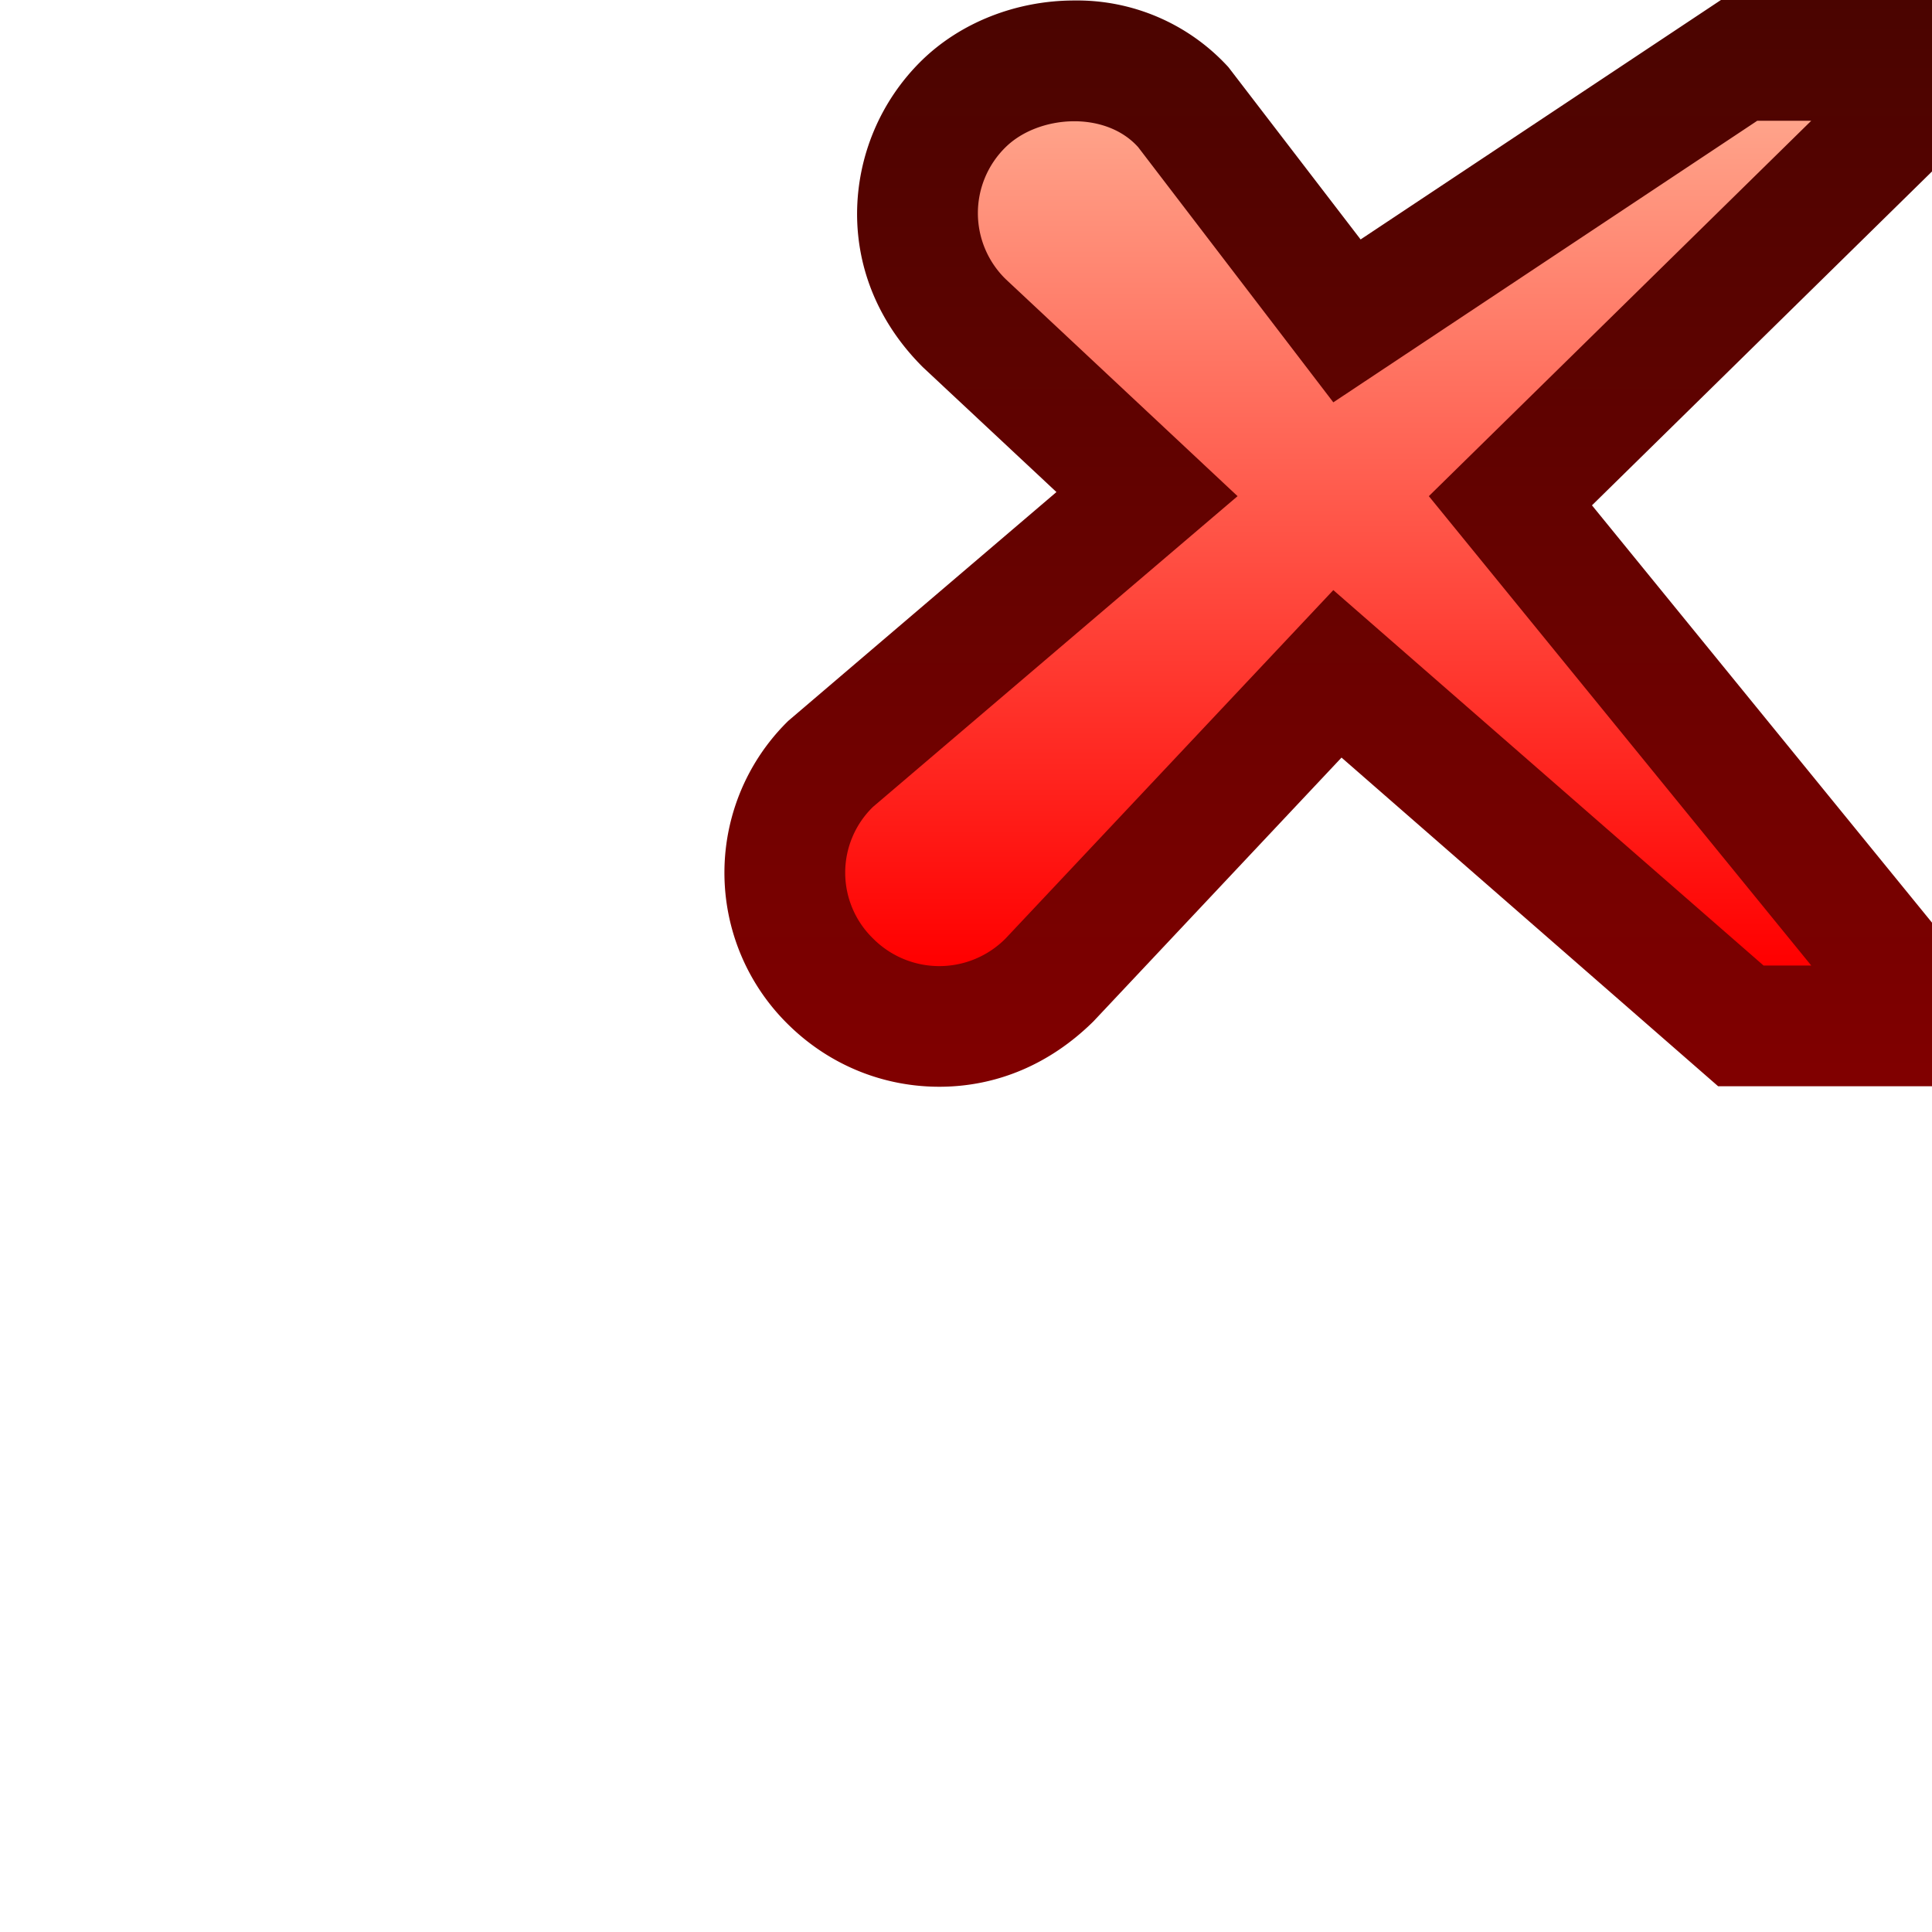 <svg ti:v="1" width="16" height="16" viewBox="0 0 16 16" xmlns="http://www.w3.org/2000/svg" xmlns:ti="urn:schemas-jetbrains-com:tisvg"><rect id="frame" width="16" height="16" fill="none"/><linearGradient id="a" x1=".5" y1="-.024" x2=".5" y2=".992"><stop offset="0" stop-color="#490400"/><stop offset="1" stop-color="maroon"/></linearGradient><path fill-rule="evenodd" d="M14.252 0l-2.984 1.983L10.173.556A1.697 1.697 0 0 0 8.898.004c-.485 0-.949.185-1.271.503a1.783 1.783 0 0 0-.529 1.259c-.001.471.185.917.546 1.276l1.105 1.033L6.528 5.97a1.76 1.76 0 0 0-.002 2.513c.337.333.782.517 1.253.517.47 0 .914-.183 1.277-.542l2.054-2.184 3.119 2.722H16V7.641l-2.816-3.456L16 1.42V0h-1.748z" fill="url(#a)"/><linearGradient id="b" x1=".5" y1="-.023" x2=".5" y2=".995"><stop offset="0" stop-color="#FFA98F"/><stop offset="1" stop-color="red"/></linearGradient><path fill-rule="evenodd" d="M14.553 1l-3.511 2.332-1.616-2.113c-.274-.306-.828-.266-1.098 0a.764.764 0 0 0 0 1.092l1.921 1.798L7.23 6.682a.76.76 0 0 0 0 1.09.773.773 0 0 0 1.098 0l2.714-2.885 3.563 3.109H15l-3.167-3.887L15 1h-.447z" fill="url(#b)"/></svg>